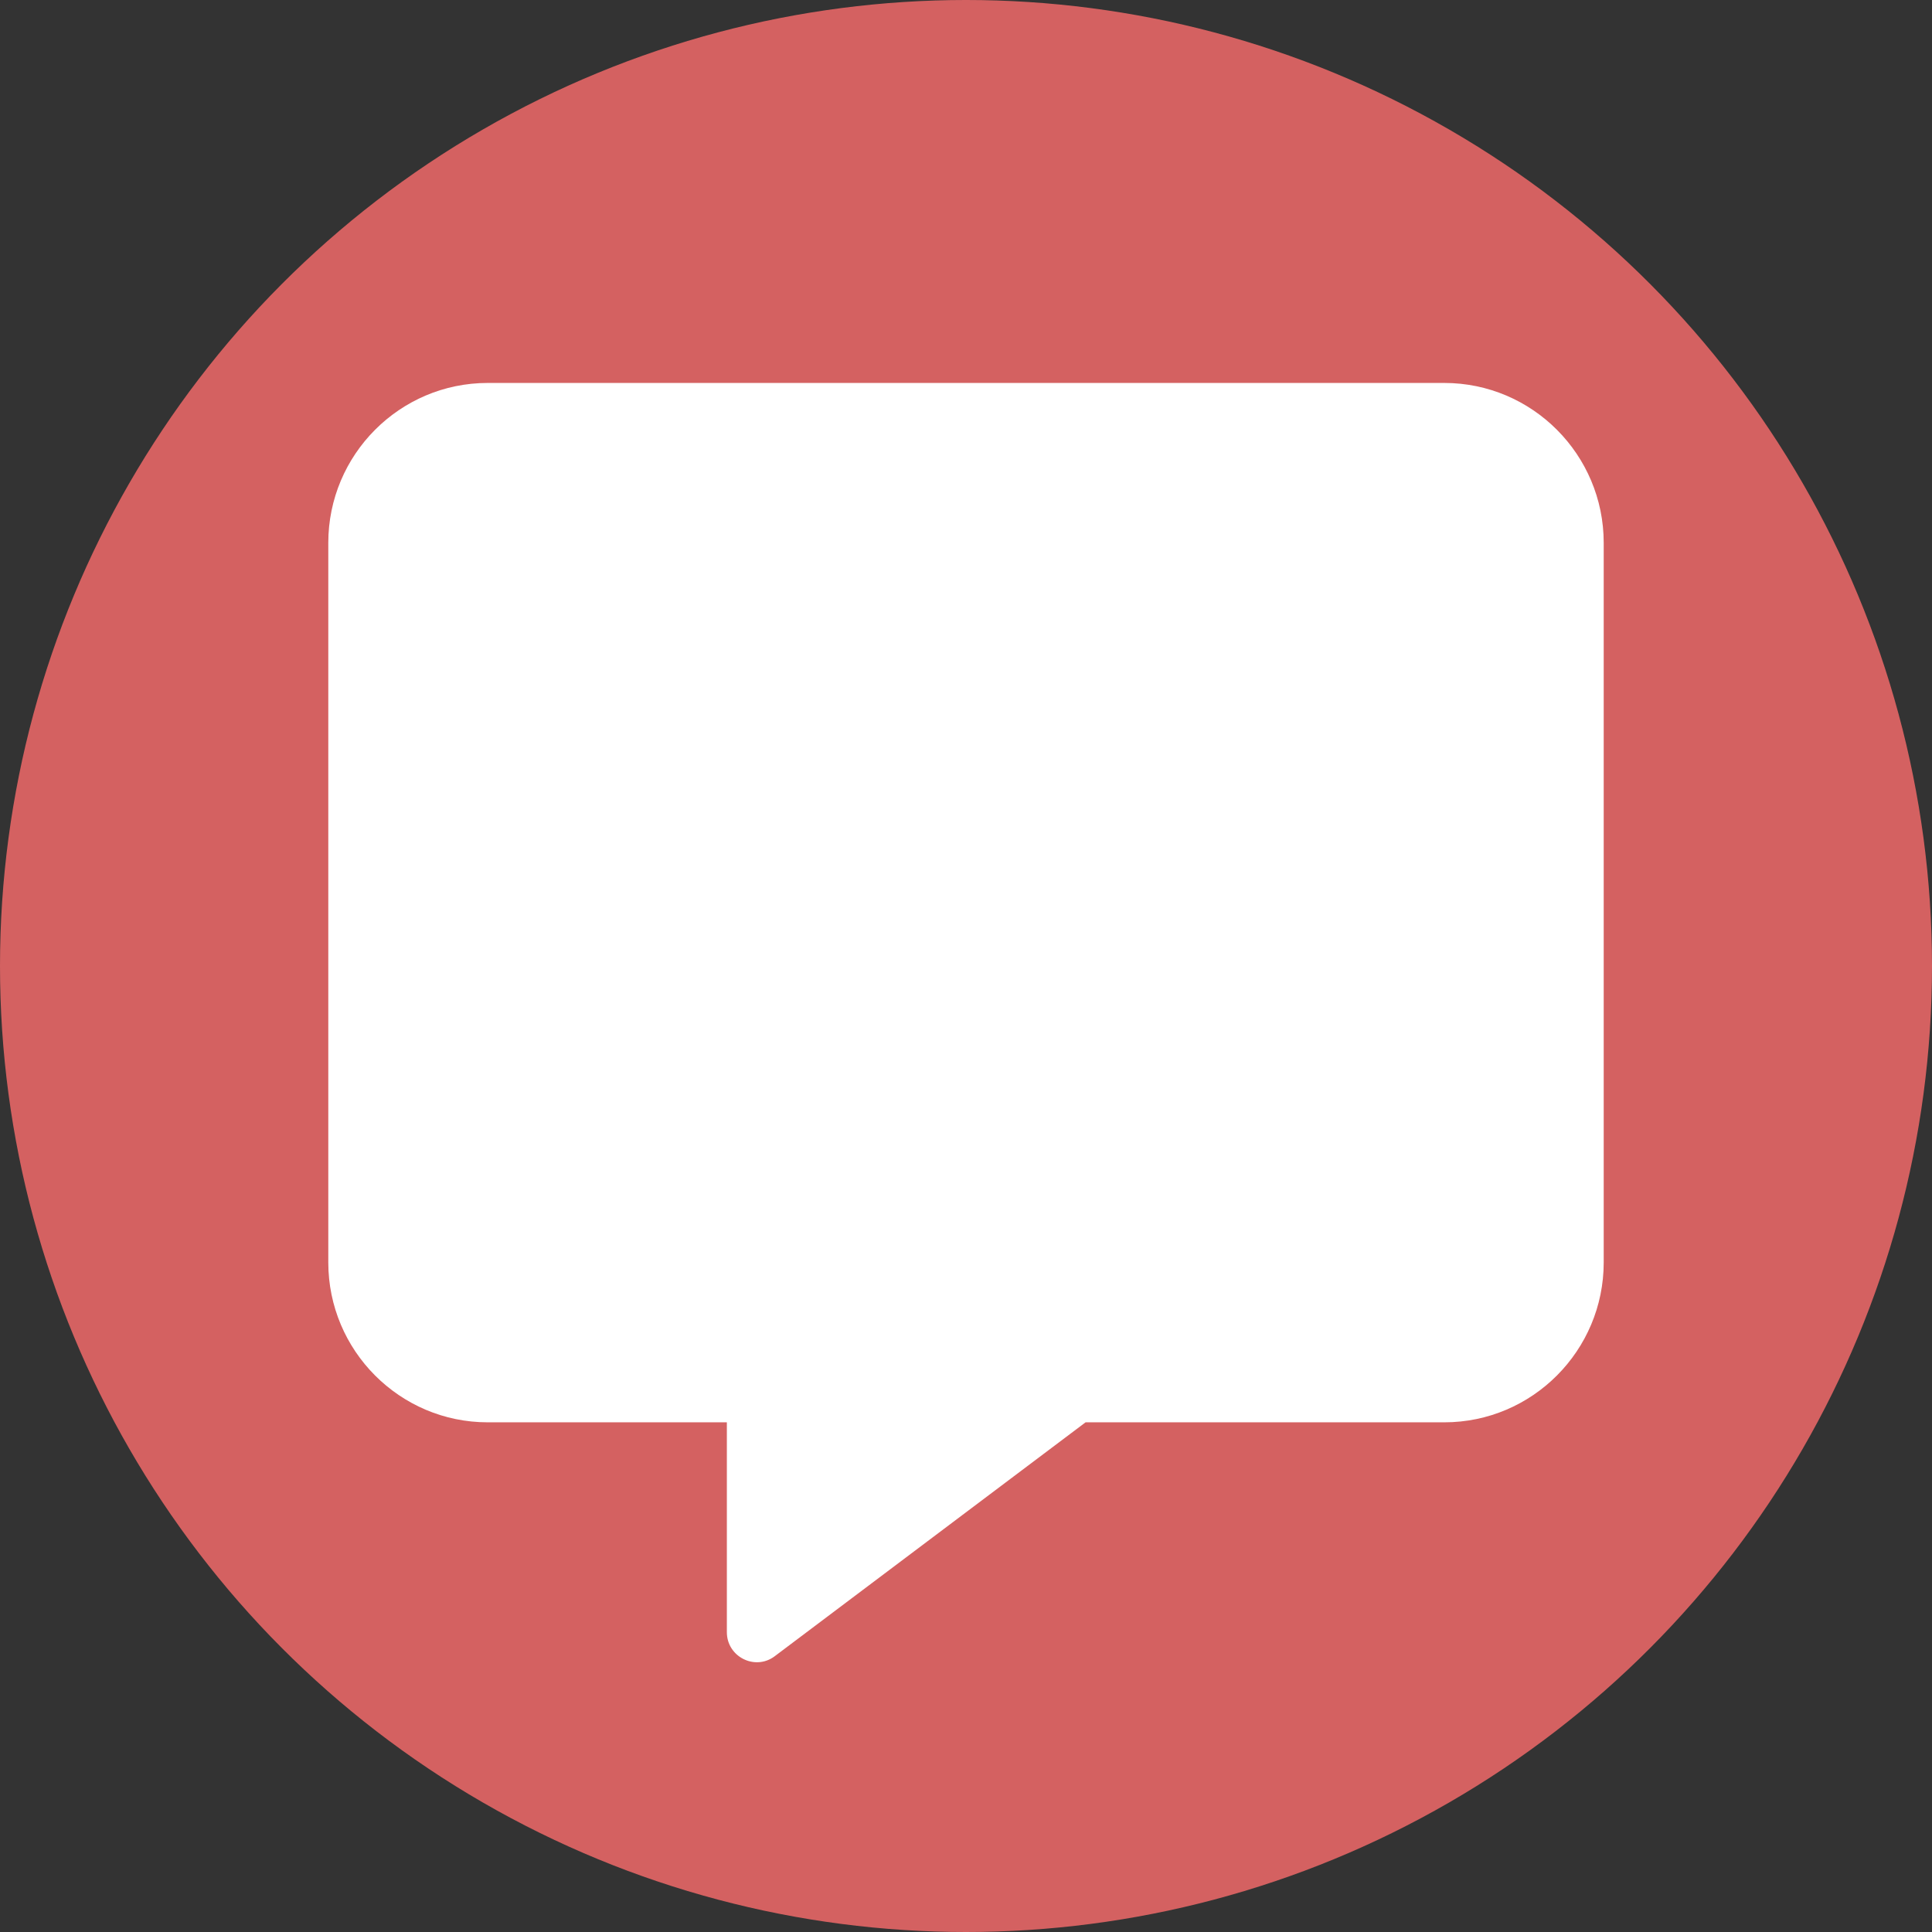 <?xml version="1.0" encoding="UTF-8" standalone="no"?><!DOCTYPE svg PUBLIC "-//W3C//DTD SVG 1.1//EN" "http://www.w3.org/Graphics/SVG/1.1/DTD/svg11.dtd"><svg width="100%" height="100%" viewBox="0 0 512 512" version="1.1" xmlns="http://www.w3.org/2000/svg" xmlns:xlink="http://www.w3.org/1999/xlink" xml:space="preserve" style="fill-rule:evenodd;clip-rule:evenodd;stroke-linejoin:round;stroke-miterlimit:1.414;"><rect x="0" y="0" width="512" height="512" fill="#333333" stroke="none"/><circle cx="256" cy="256" r="256" style="fill:#d46161;"/><path d="M382.75,101.485l-253.5,0c-23.304,0 -42.25,19.003 -42.25,42.376l0,190.693c0,23.374 18.946,42.377 42.25,42.377l63.375,0l0,55.619c0,6.488 7.394,10.263 12.609,6.422l82.453,-62.041l95.063,0c23.304,0 42.25,-19.003 42.25,-42.377l0,-190.693c0,-23.373 -18.946,-42.376 -42.25,-42.376Z" style="fill:#fff;fill-rule:nonzero;"/></svg>